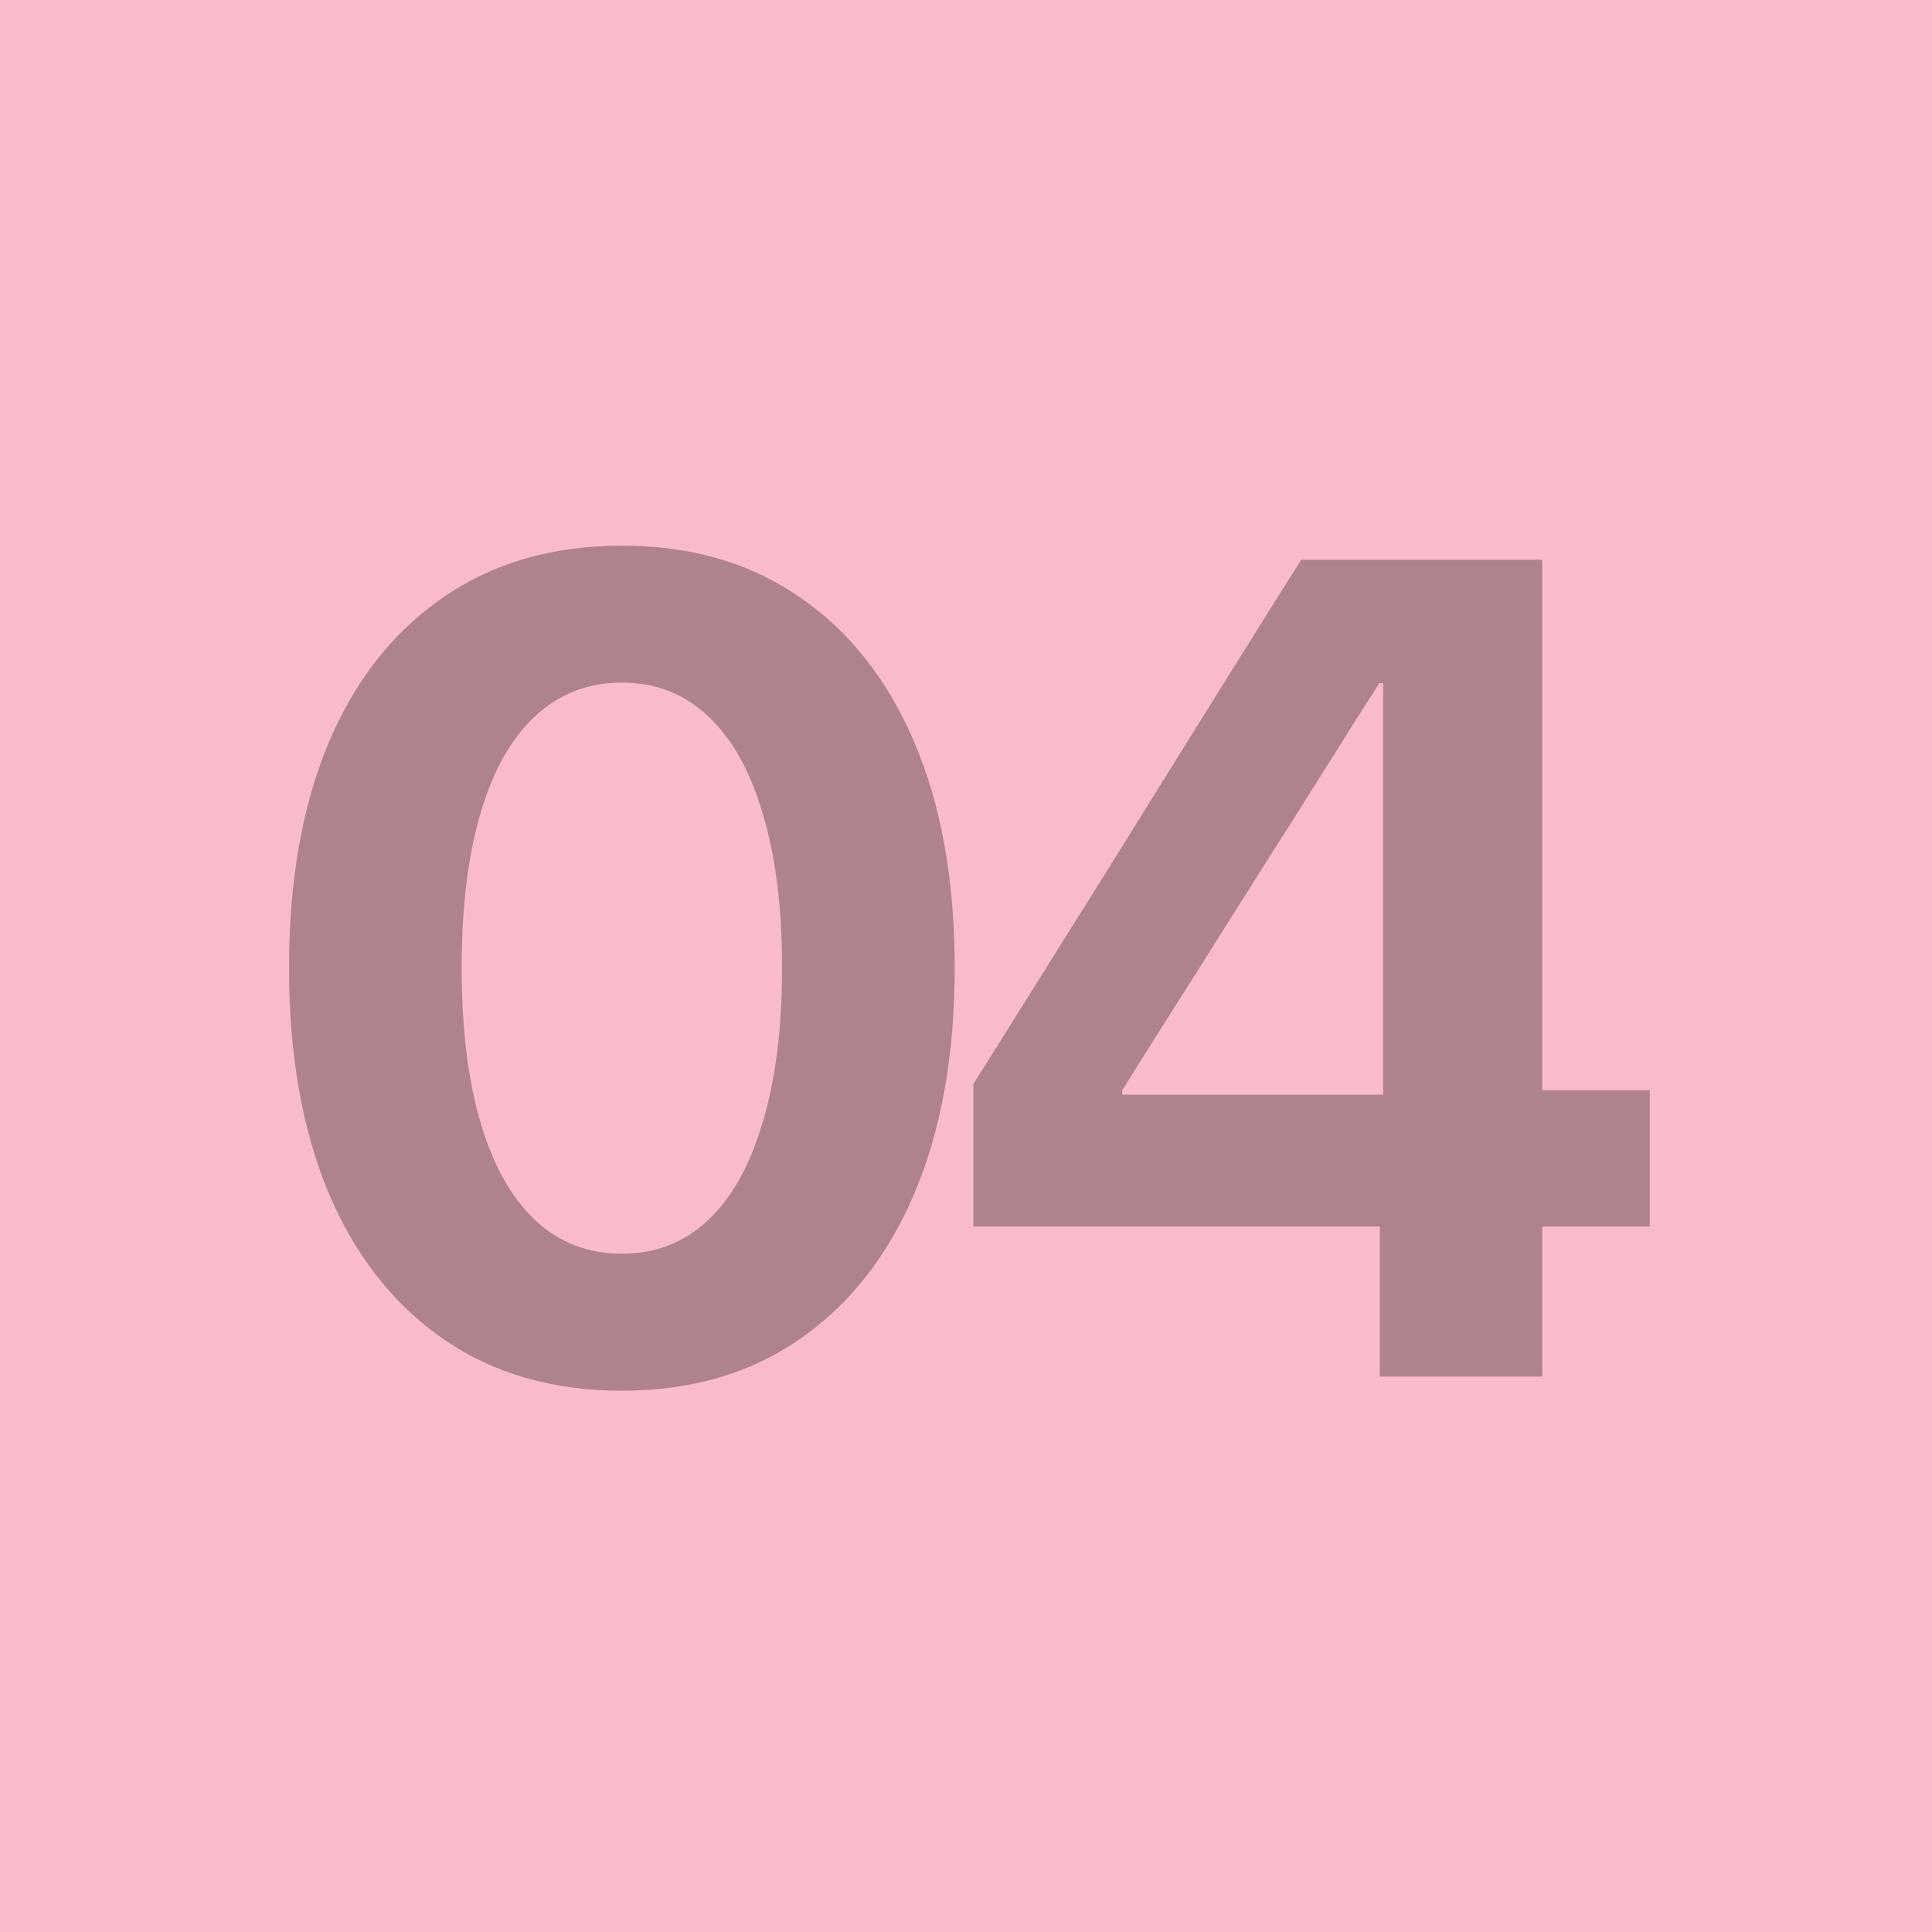 <svg width="160" height="160" viewBox="0 0 160 160" fill="none" xmlns="http://www.w3.org/2000/svg">
<rect width="160" height="160" fill="#F9BBCB"/>
<path d="M51.5 115.172C45.781 115.172 40.859 113.75 36.734 110.906C32.609 108.062 29.438 104.031 27.219 98.812C25.031 93.562 23.938 87.359 23.938 80.203V80.109C23.938 72.922 25.031 66.719 27.219 61.5C29.438 56.281 32.609 52.266 36.734 49.453C40.859 46.609 45.781 45.188 51.5 45.188C57.219 45.188 62.125 46.609 66.219 49.453C70.344 52.266 73.516 56.281 75.734 61.5C77.953 66.719 79.062 72.922 79.062 80.109V80.203C79.062 87.359 77.953 93.562 75.734 98.812C73.516 104.031 70.344 108.062 66.219 110.906C62.125 113.75 57.219 115.172 51.5 115.172ZM51.5 103.828C54.312 103.828 56.703 102.891 58.672 101.016C60.641 99.141 62.141 96.438 63.172 92.906C64.234 89.375 64.766 85.141 64.766 80.203V80.109C64.766 75.141 64.234 70.906 63.172 67.406C62.141 63.875 60.641 61.188 58.672 59.344C56.703 57.469 54.312 56.531 51.5 56.531C48.688 56.531 46.281 57.469 44.281 59.344C42.312 61.188 40.812 63.875 39.781 67.406C38.75 70.906 38.234 75.141 38.234 80.109V80.203C38.234 85.141 38.75 89.375 39.781 92.906C40.812 96.438 42.312 99.141 44.281 101.016C46.281 102.891 48.688 103.828 51.5 103.828ZM114.271 114V101.578H80.615V89.766C82.427 86.891 84.24 84 86.052 81.094C87.865 78.188 89.677 75.297 91.49 72.422C93.302 69.516 95.099 66.625 96.881 63.75C98.693 60.844 100.506 57.938 102.318 55.031C104.131 52.125 105.943 49.234 107.756 46.359H127.724V90.281H136.631V101.578H127.724V114H114.271ZM92.943 90.656H114.552V56.578H114.224C112.787 58.828 111.365 61.078 109.959 63.328C108.552 65.578 107.131 67.828 105.693 70.078C104.287 72.297 102.865 74.547 101.427 76.828C100.021 79.078 98.599 81.328 97.162 83.578C95.756 85.797 94.349 88.031 92.943 90.281V90.656Z" fill="black" fill-opacity="0.3"/>
</svg>
